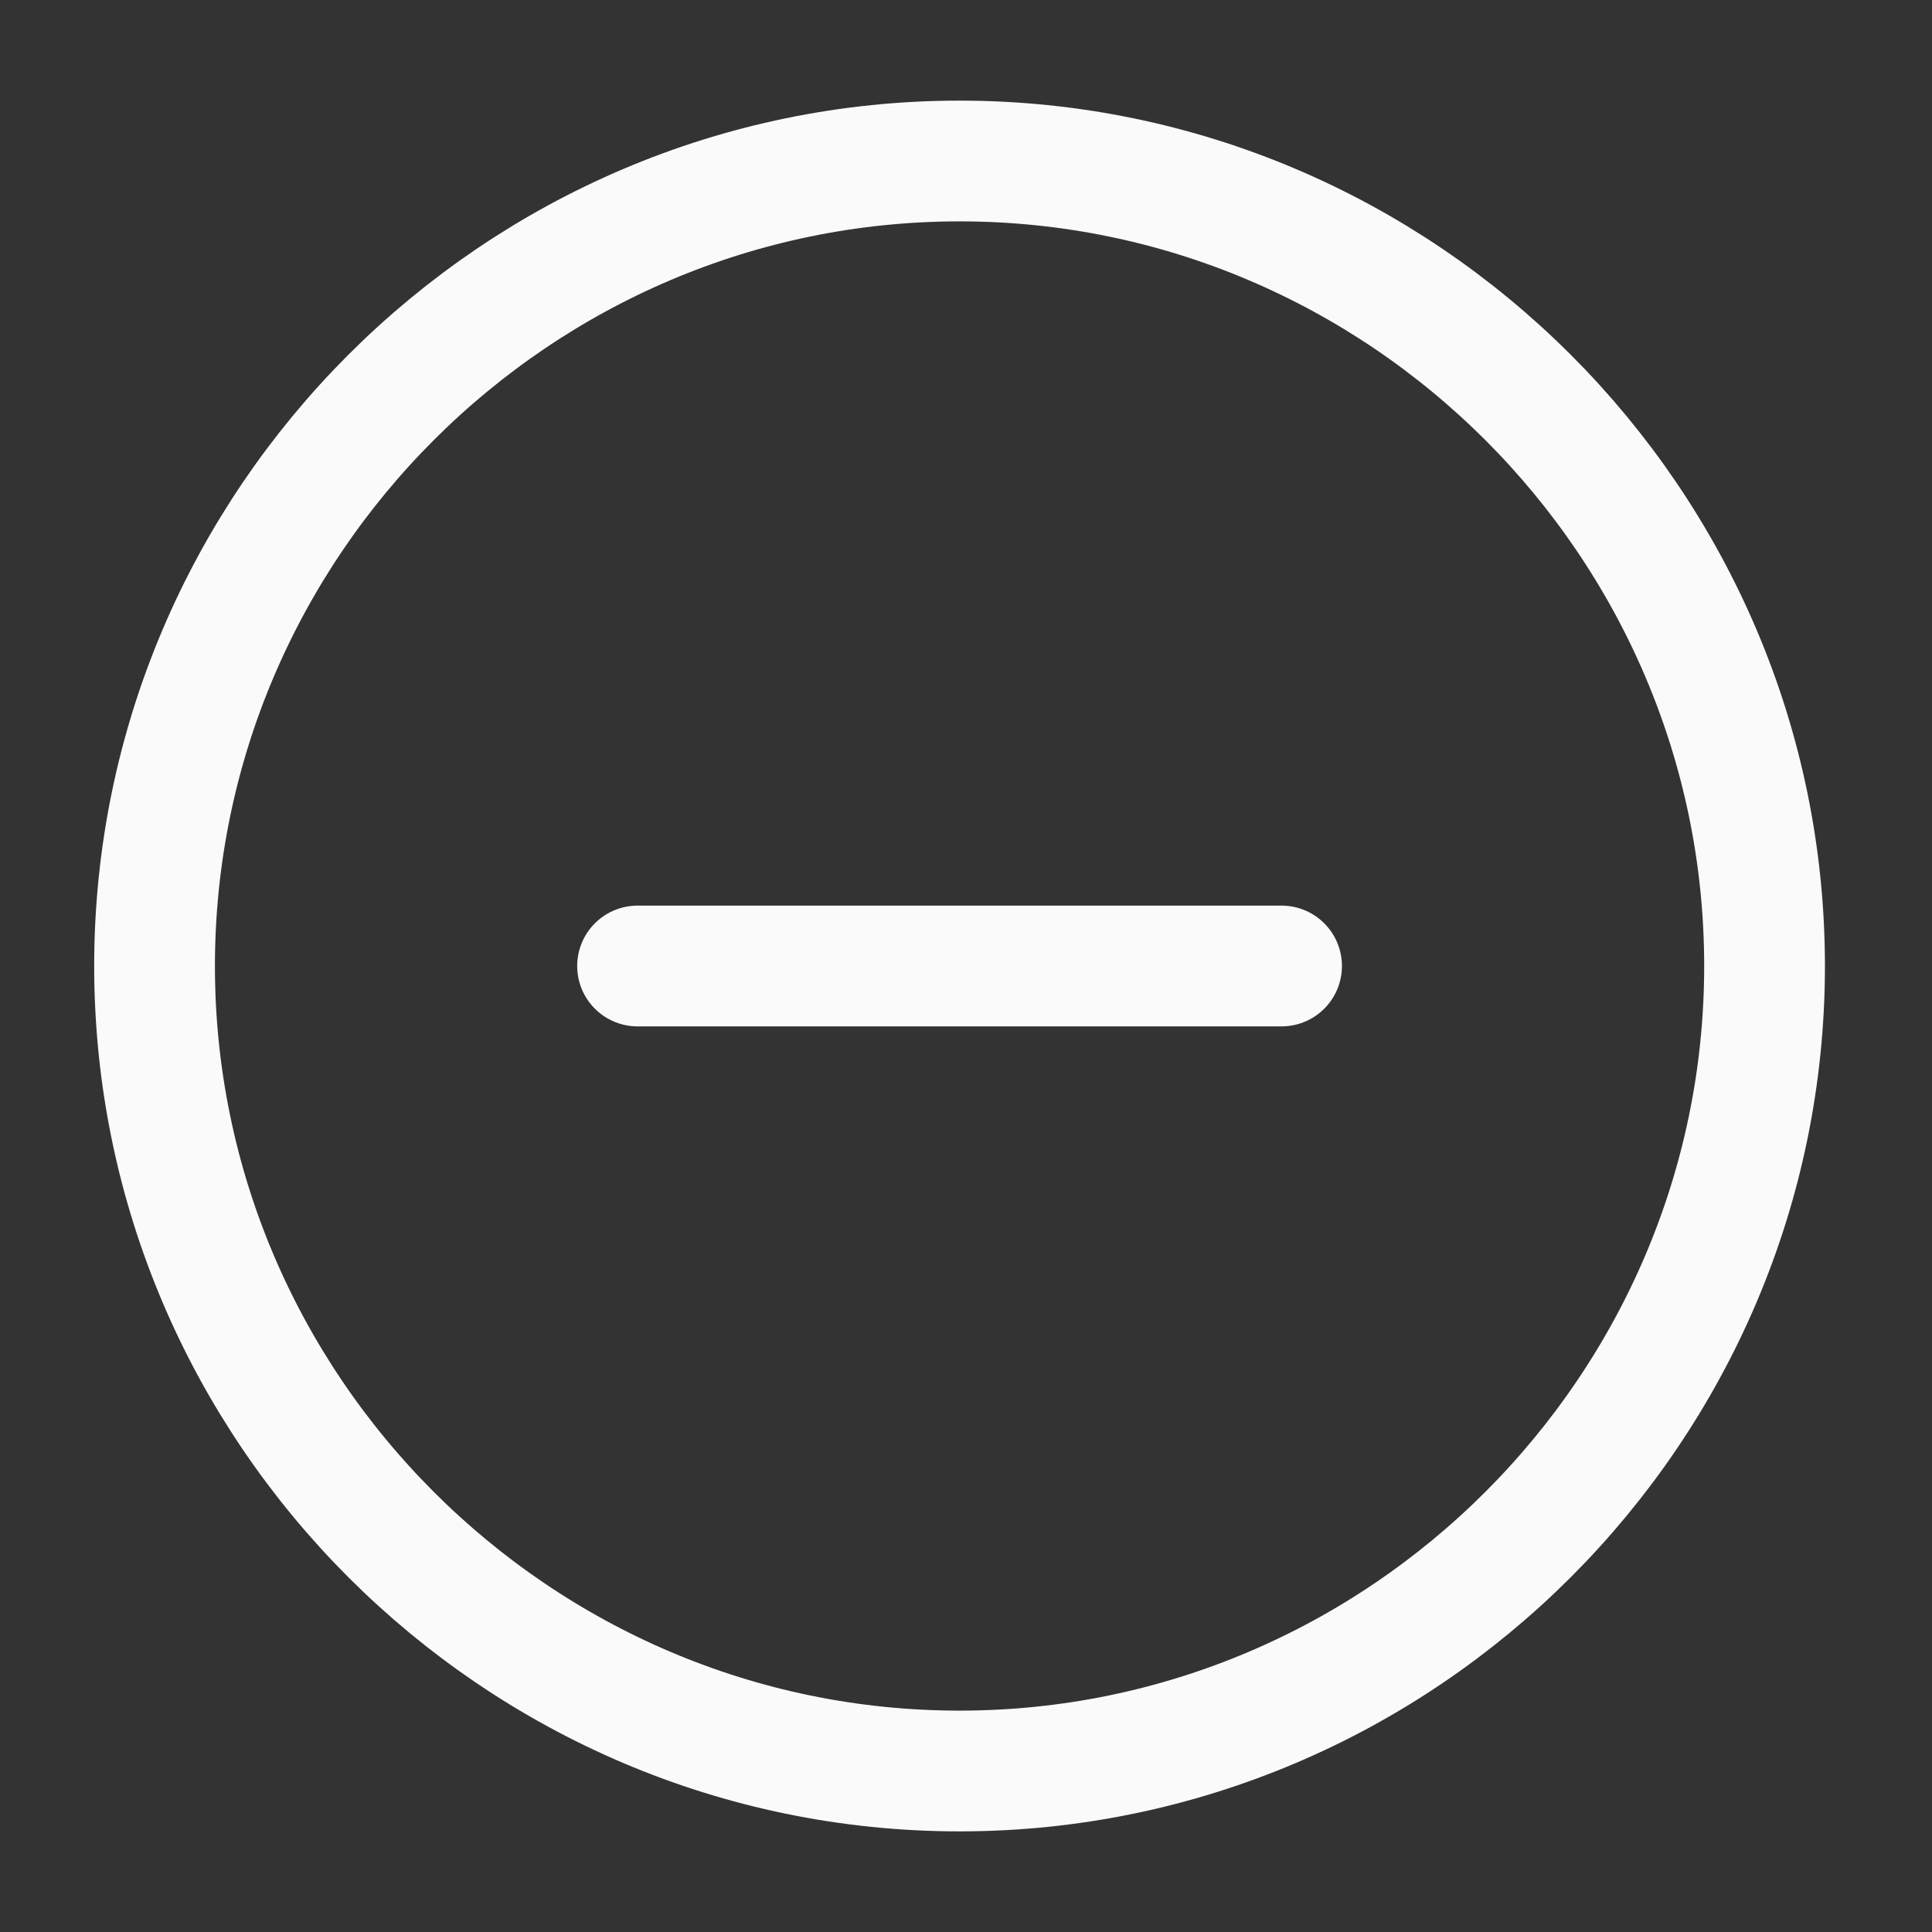<svg width="24" height="24" viewBox="0 0 24 24" fill="none" xmlns="http://www.w3.org/2000/svg">
    <rect x="0" y="0" width="24" height="24" fill="#333333" stroke="none"/>
    <path d="M11.92 22C17.42 22 21.92 17.5 21.92 12C21.92 6.5 17.42 2 11.92 2C6.42 2 1.92 6.5 1.92 12C1.92 17.5 6.42 22 11.92 22Z"
          stroke="#FAFAFA" stroke-width="1.5" stroke-linecap="round" stroke-linejoin="round"/>
    <path d="M7.92 12H15.92" stroke="#FAFAFA" stroke-width="1.5" stroke-linecap="round" stroke-linejoin="round"/>
</svg>
